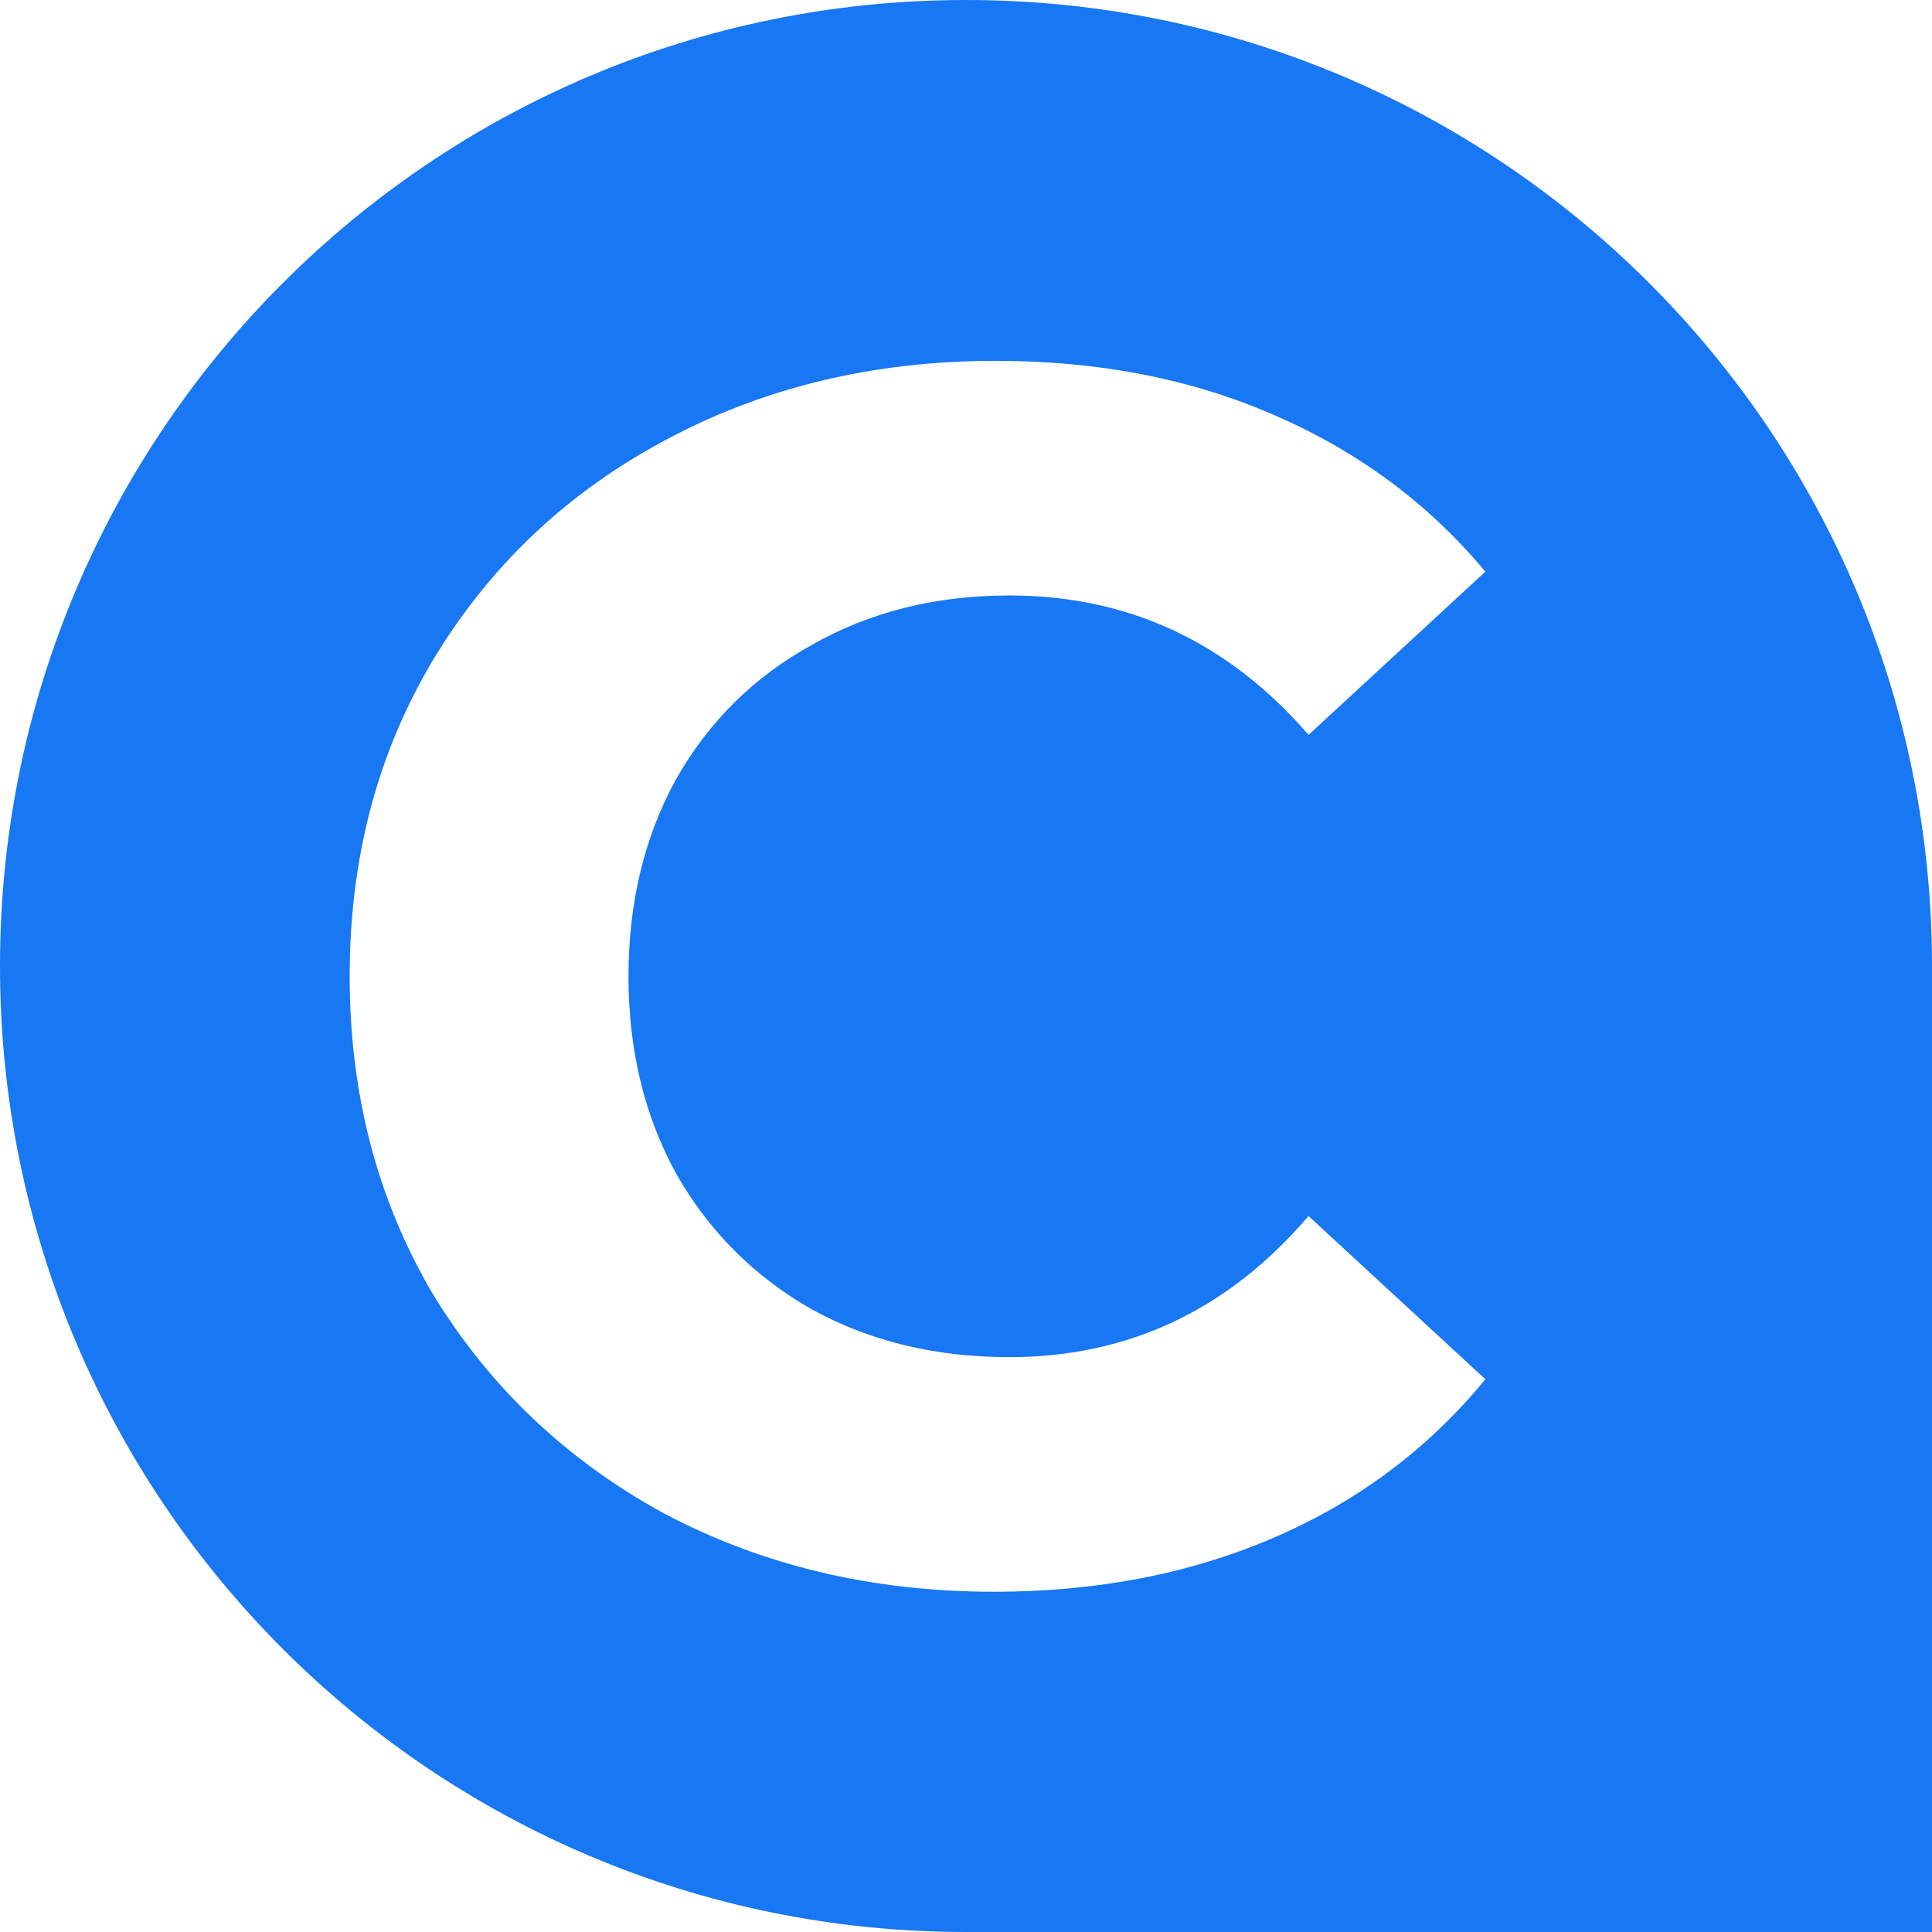 <svg width="150" height="150" viewBox="0 0 150 150" fill="none" xmlns="http://www.w3.org/2000/svg">
<path fill-rule="evenodd" clip-rule="evenodd" d="M75 0C33.579 0 0 33.579 0 75C0 116.421 33.579 150 75 150H150V75C150 33.579 116.421 0 75 0ZM51.568 117.512C59.224 121.56 67.76 123.584 77.176 123.584C85.184 123.584 92.444 122.176 98.956 119.36C105.468 116.544 110.924 112.452 115.324 107.084L101.596 94.412C95.348 101.716 87.604 105.368 78.364 105.368C72.644 105.368 67.54 104.136 63.052 101.672C58.564 99.12 55.044 95.6 52.492 91.112C50.028 86.624 48.796 81.52 48.796 75.8C48.796 70.08 50.028 64.976 52.492 60.488C55.044 56 58.564 52.524 63.052 50.06C67.54 47.508 72.644 46.232 78.364 46.232C87.604 46.232 95.348 49.84 101.596 57.056L115.324 44.384C110.924 39.104 105.468 35.056 98.956 32.24C92.532 29.424 85.316 28.016 77.308 28.016C67.804 28.016 59.224 30.084 51.568 34.22C44 38.268 38.016 43.944 33.616 51.248C29.304 58.464 27.148 66.648 27.148 75.8C27.148 84.952 29.304 93.18 33.616 100.484C38.016 107.7 44 113.376 51.568 117.512Z" fill="#1877F2"/>
</svg>
